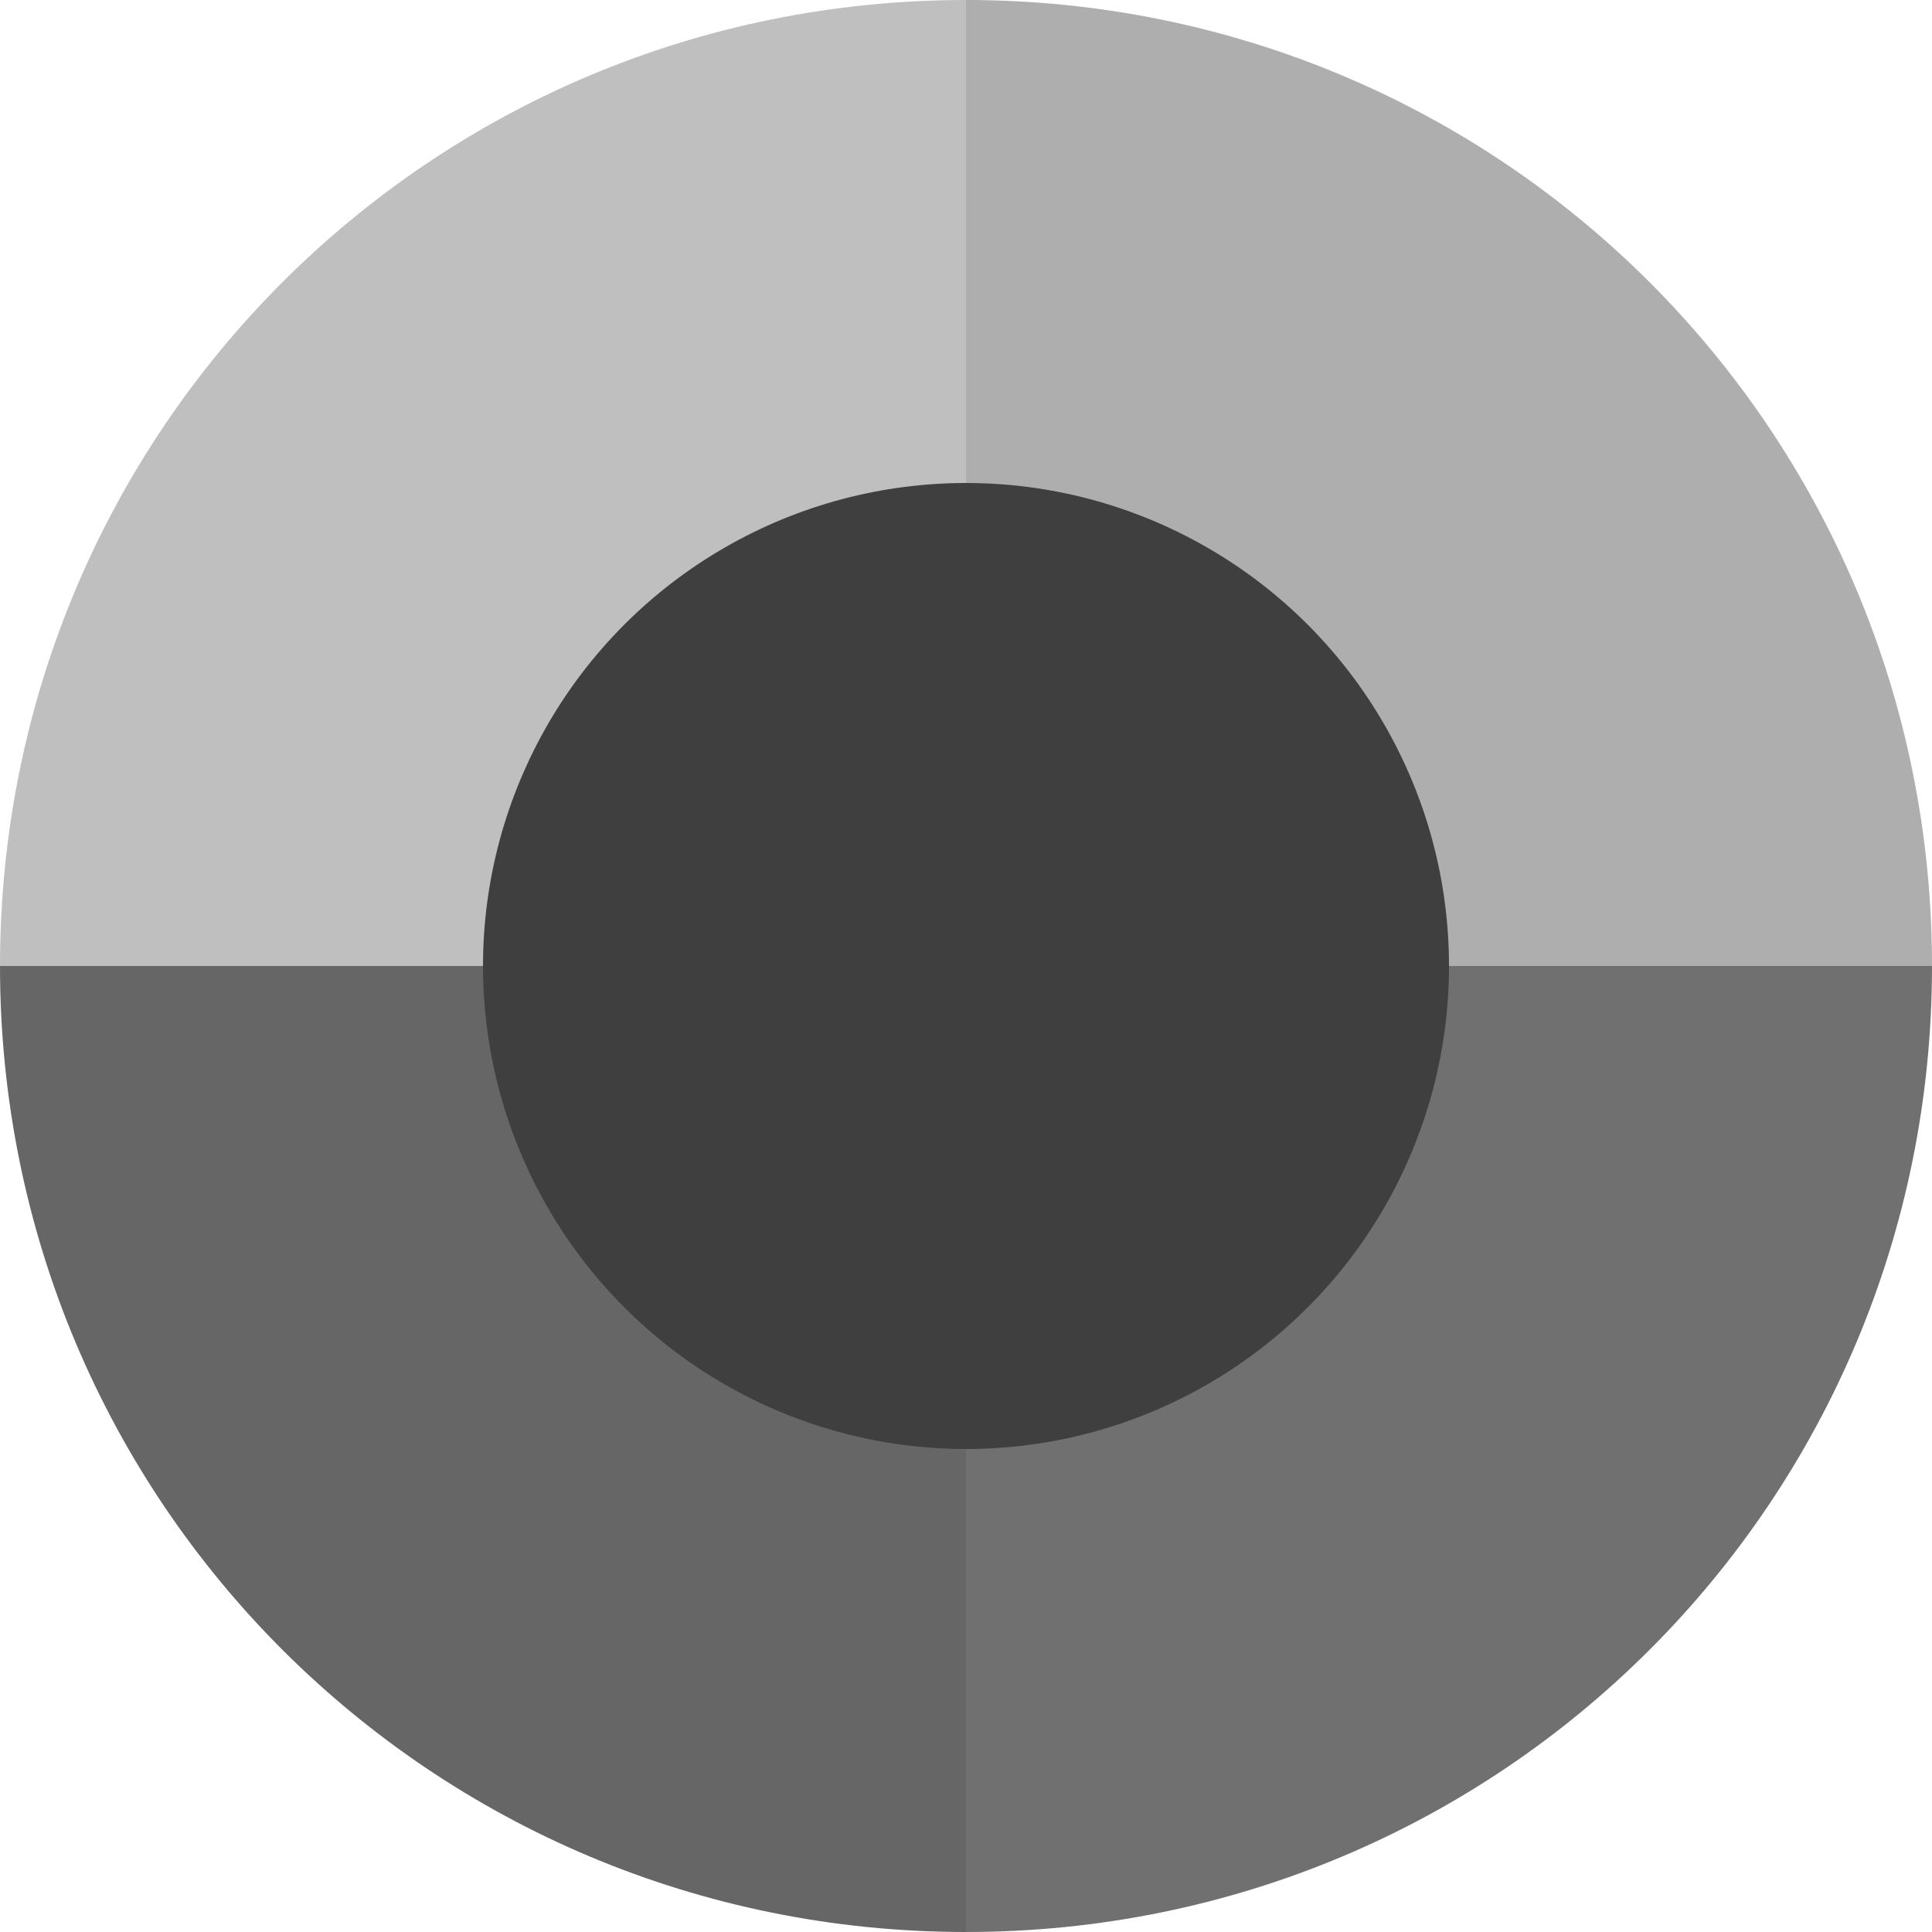 <svg xmlns="http://www.w3.org/2000/svg" width="16" height="16" version="1">
 <path fill="#bfbfbf" d="m8 4e-8c-4.432 0-8 3.568-8 8h8z"/>
 <path fill="#aeaeae" d="m8 4e-8c4.432 0 8 3.568 8 8h-8z"/>
 <path fill="#707070" d="m8 16c4.432 0 8-3.568 8-8h-8z"/>
 <path fill="#666666" d="m8 16c-4.432 0-8-3.568-8-8h8z"/>
 <circle fill="#3f3f3f" cx="8" cy="8" r="4"/>
</svg>
